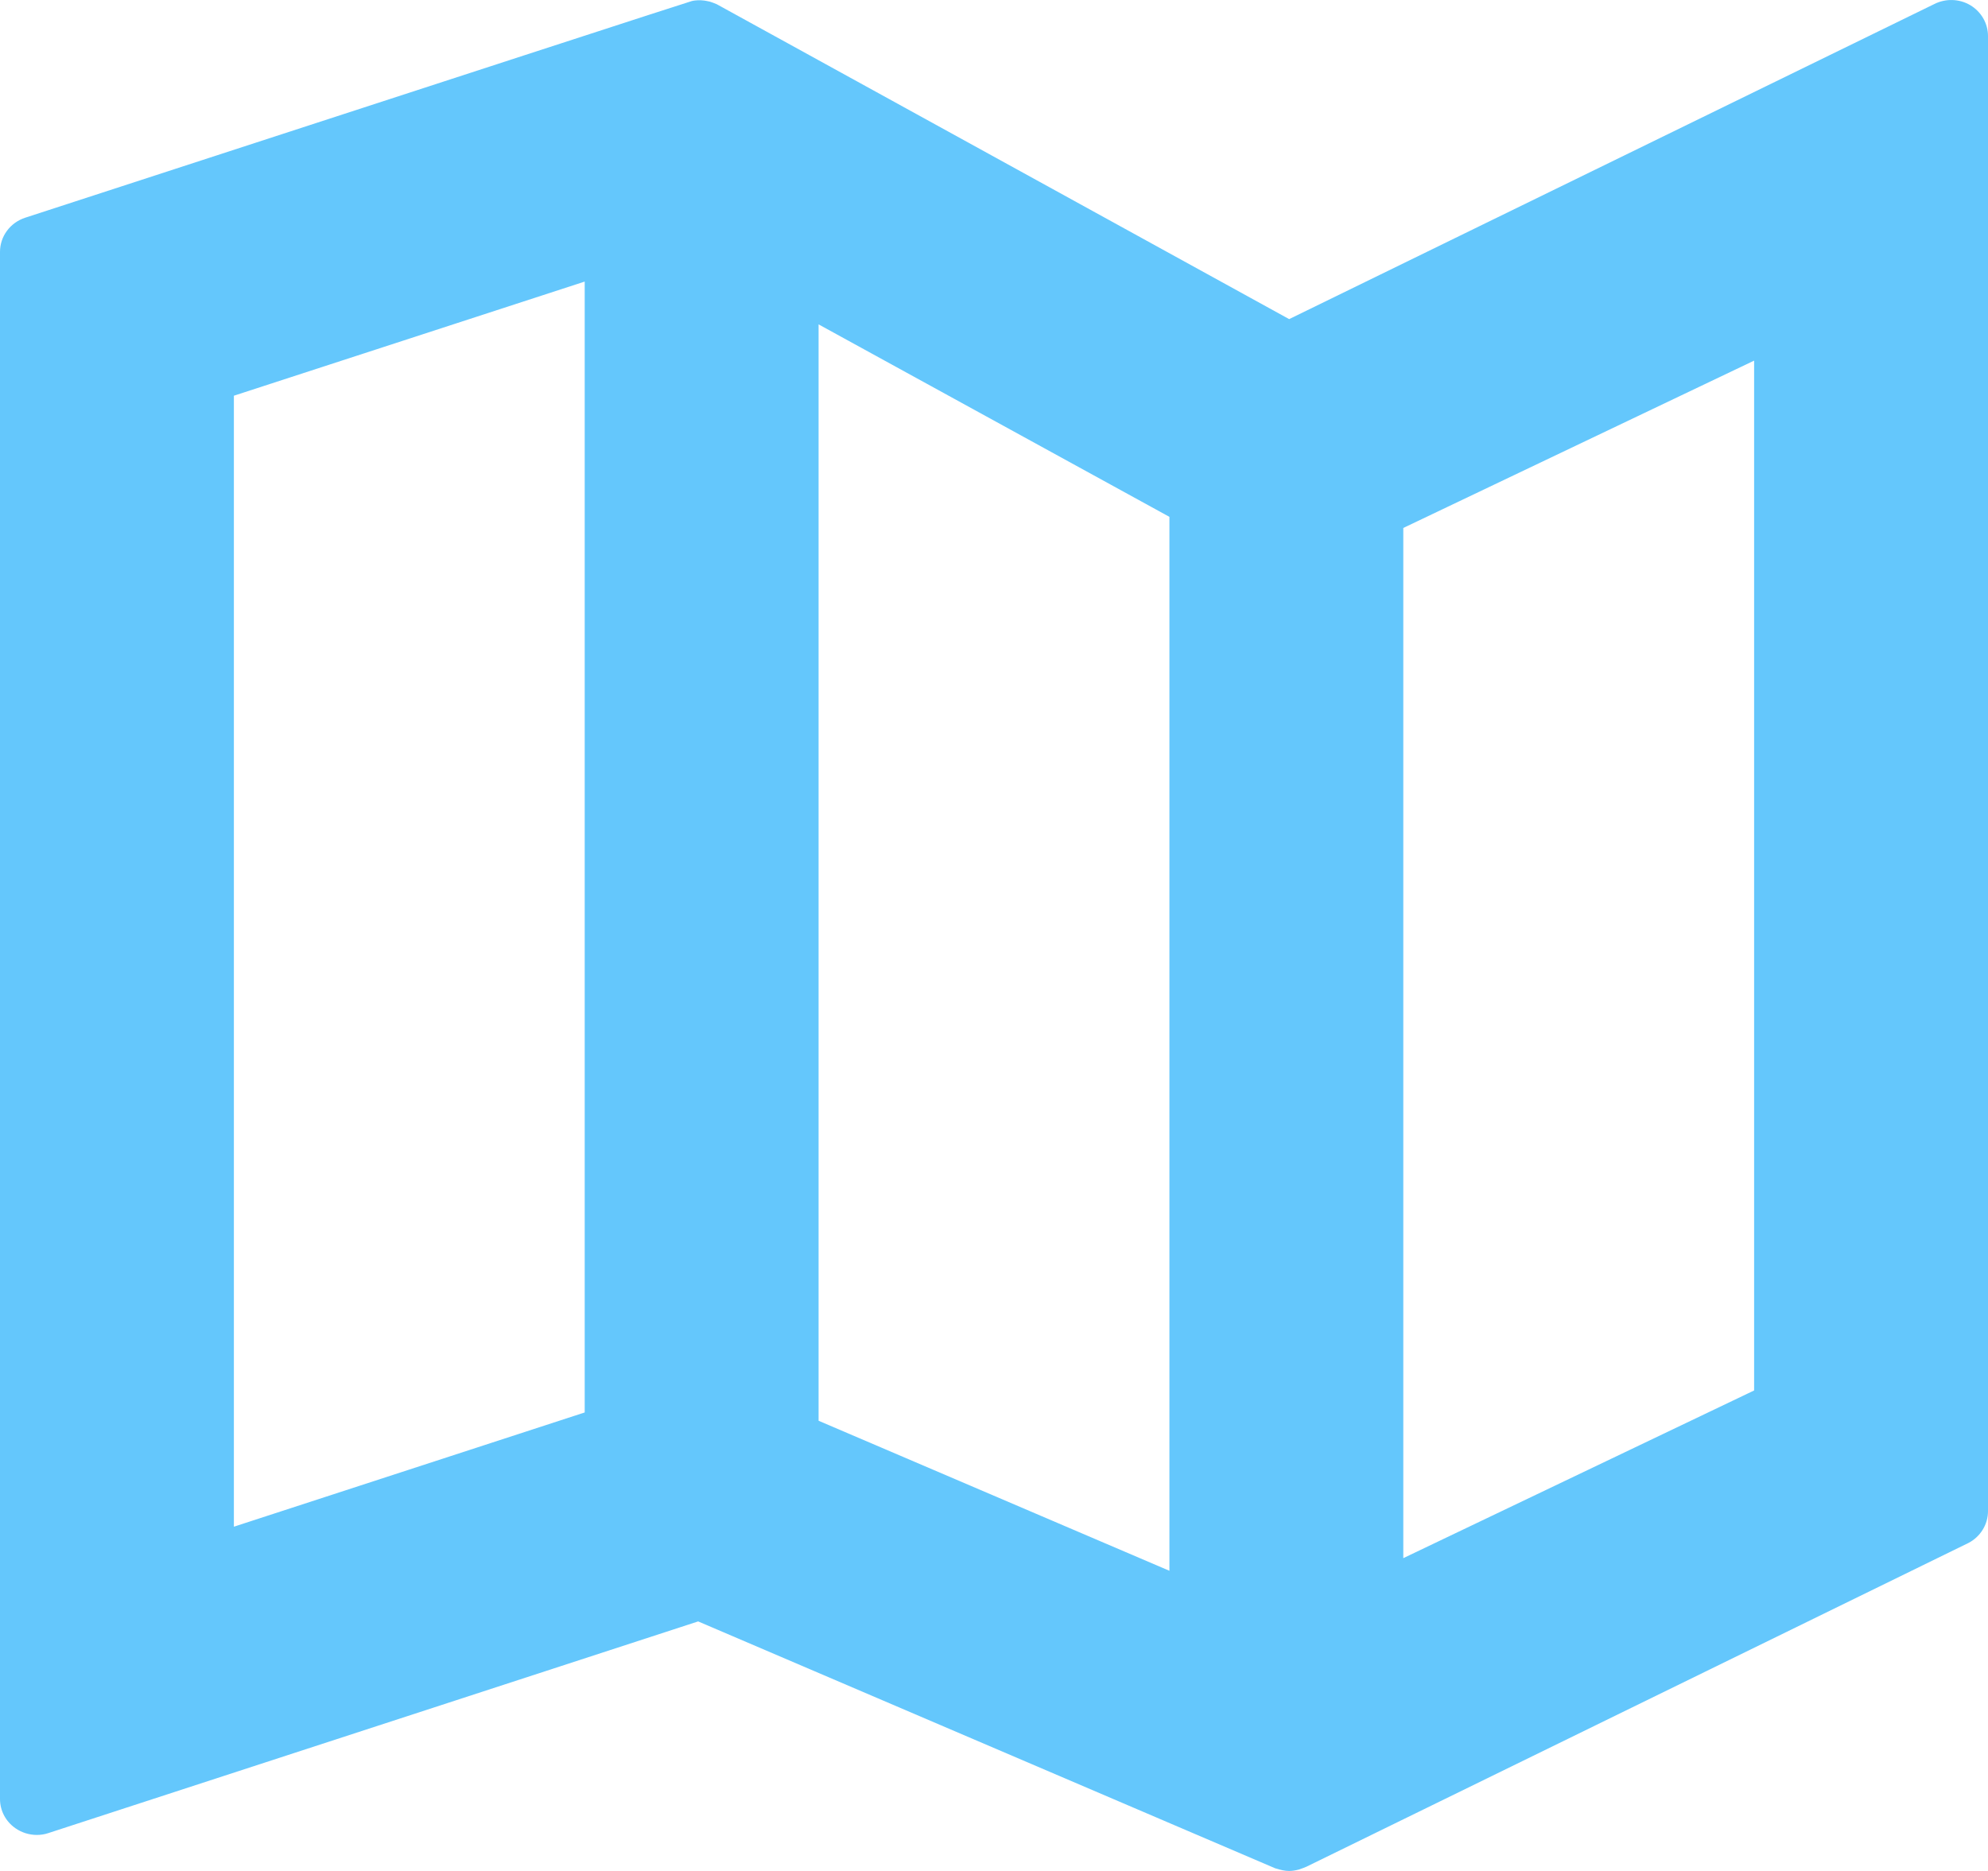 <?xml version="1.0" encoding="UTF-8"?>
<svg width="17px" height="16px" viewBox="0 0 17 16" version="1.1" xmlns="http://www.w3.org/2000/svg" xmlns:xlink="http://www.w3.org/1999/xlink">
    <!-- Generator: Sketch 48.2 (47327) - http://www.bohemiancoding.com/sketch -->
    <title>icon Map W</title>
    <desc>Created with Sketch.</desc>
    <defs></defs>
    <g id="02_Request-list" stroke="none" stroke-width="1" fill="none" fill-rule="evenodd" transform="translate(-1326, -721)">
        <g id="Table" transform="translate(368, 705)" fill="#64C7FC" fill-rule="nonzero">
            <g id="Tabs" transform="translate(894, 0)">
                <path d="M71,28.15 L74,29.433 L74,20.42 L71,18.774 L71,28.15 Z M69,28.079 L69,18.408 C68.155,18.683 66.864,19.103 66,19.384 L66,29.056 L69,28.079 Z M76,20.515 L76,29.325 L79,27.891 L79,19.084 L76,20.515 Z M80.848,16.044 C80.942,16.1 81,16.2 81,16.308 L81,28.923 C81,29.037 80.935,29.142 80.833,29.195 L75.171,31.964 C75.159,31.97 75.146,31.974 75.107,31.988 C75.08,31.995 75.052,32 75.024,32 C74.988,32 74.952,31.992 74.904,31.977 L69.97,29.866 L64.414,31.676 C64.382,31.687 64.348,31.692 64.315,31.692 C64.25,31.692 64.185,31.672 64.131,31.634 C64.048,31.576 64,31.483 64,31.385 L64,18.154 C64,18.021 64.087,17.904 64.215,17.862 C67.996,16.631 69.896,16.013 69.916,16.009 C69.933,16.005 69.95,16.002 69.991,16.002 C70.009,16.003 70.026,16.004 70.07,16.014 C70.085,16.019 70.101,16.024 70.129,16.036 L75.024,18.729 L80.538,16.036 C80.635,15.986 80.753,15.988 80.848,16.044 Z" id="icon-Map-W"></path>
            </g>
        </g>
    </g>
</svg>